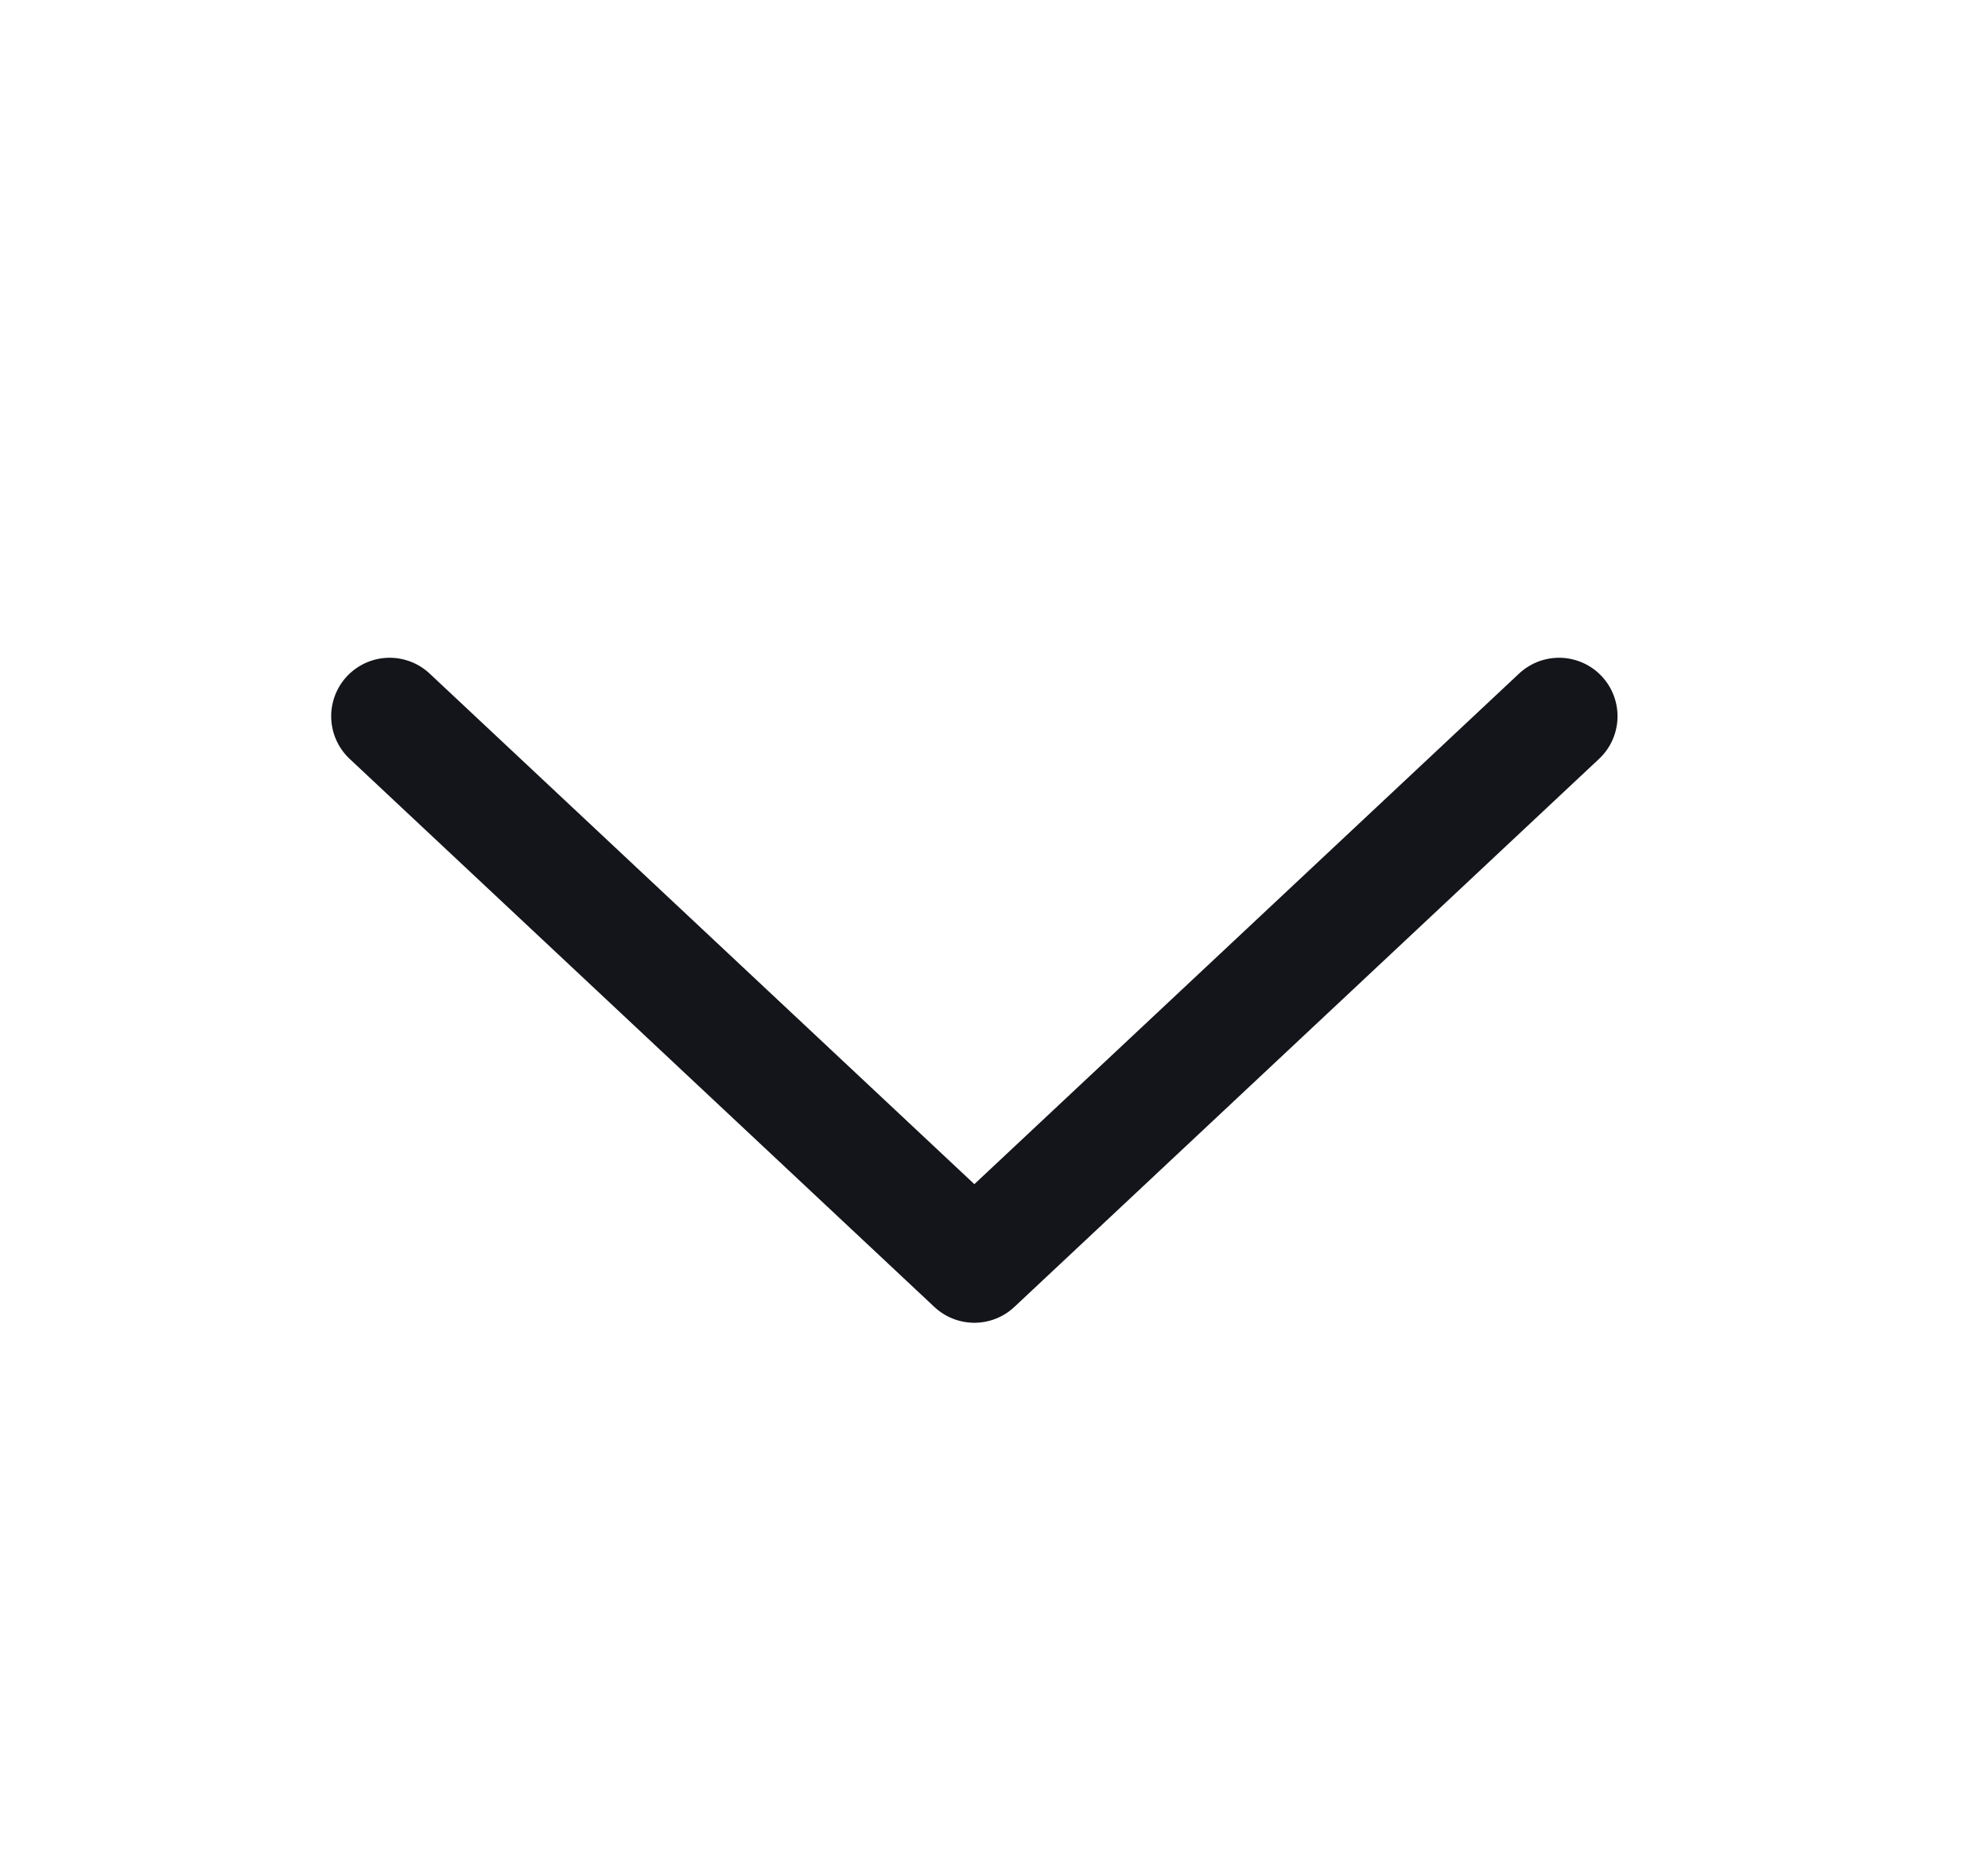 <svg width="17" height="16" viewBox="0 0 17 16" fill="none" xmlns="http://www.w3.org/2000/svg">
<path d="M13.332 6.125L8.332 10.812L3.332 6.125" stroke="#13151A" stroke-linecap="round" stroke-linejoin="round"/>
</svg>

